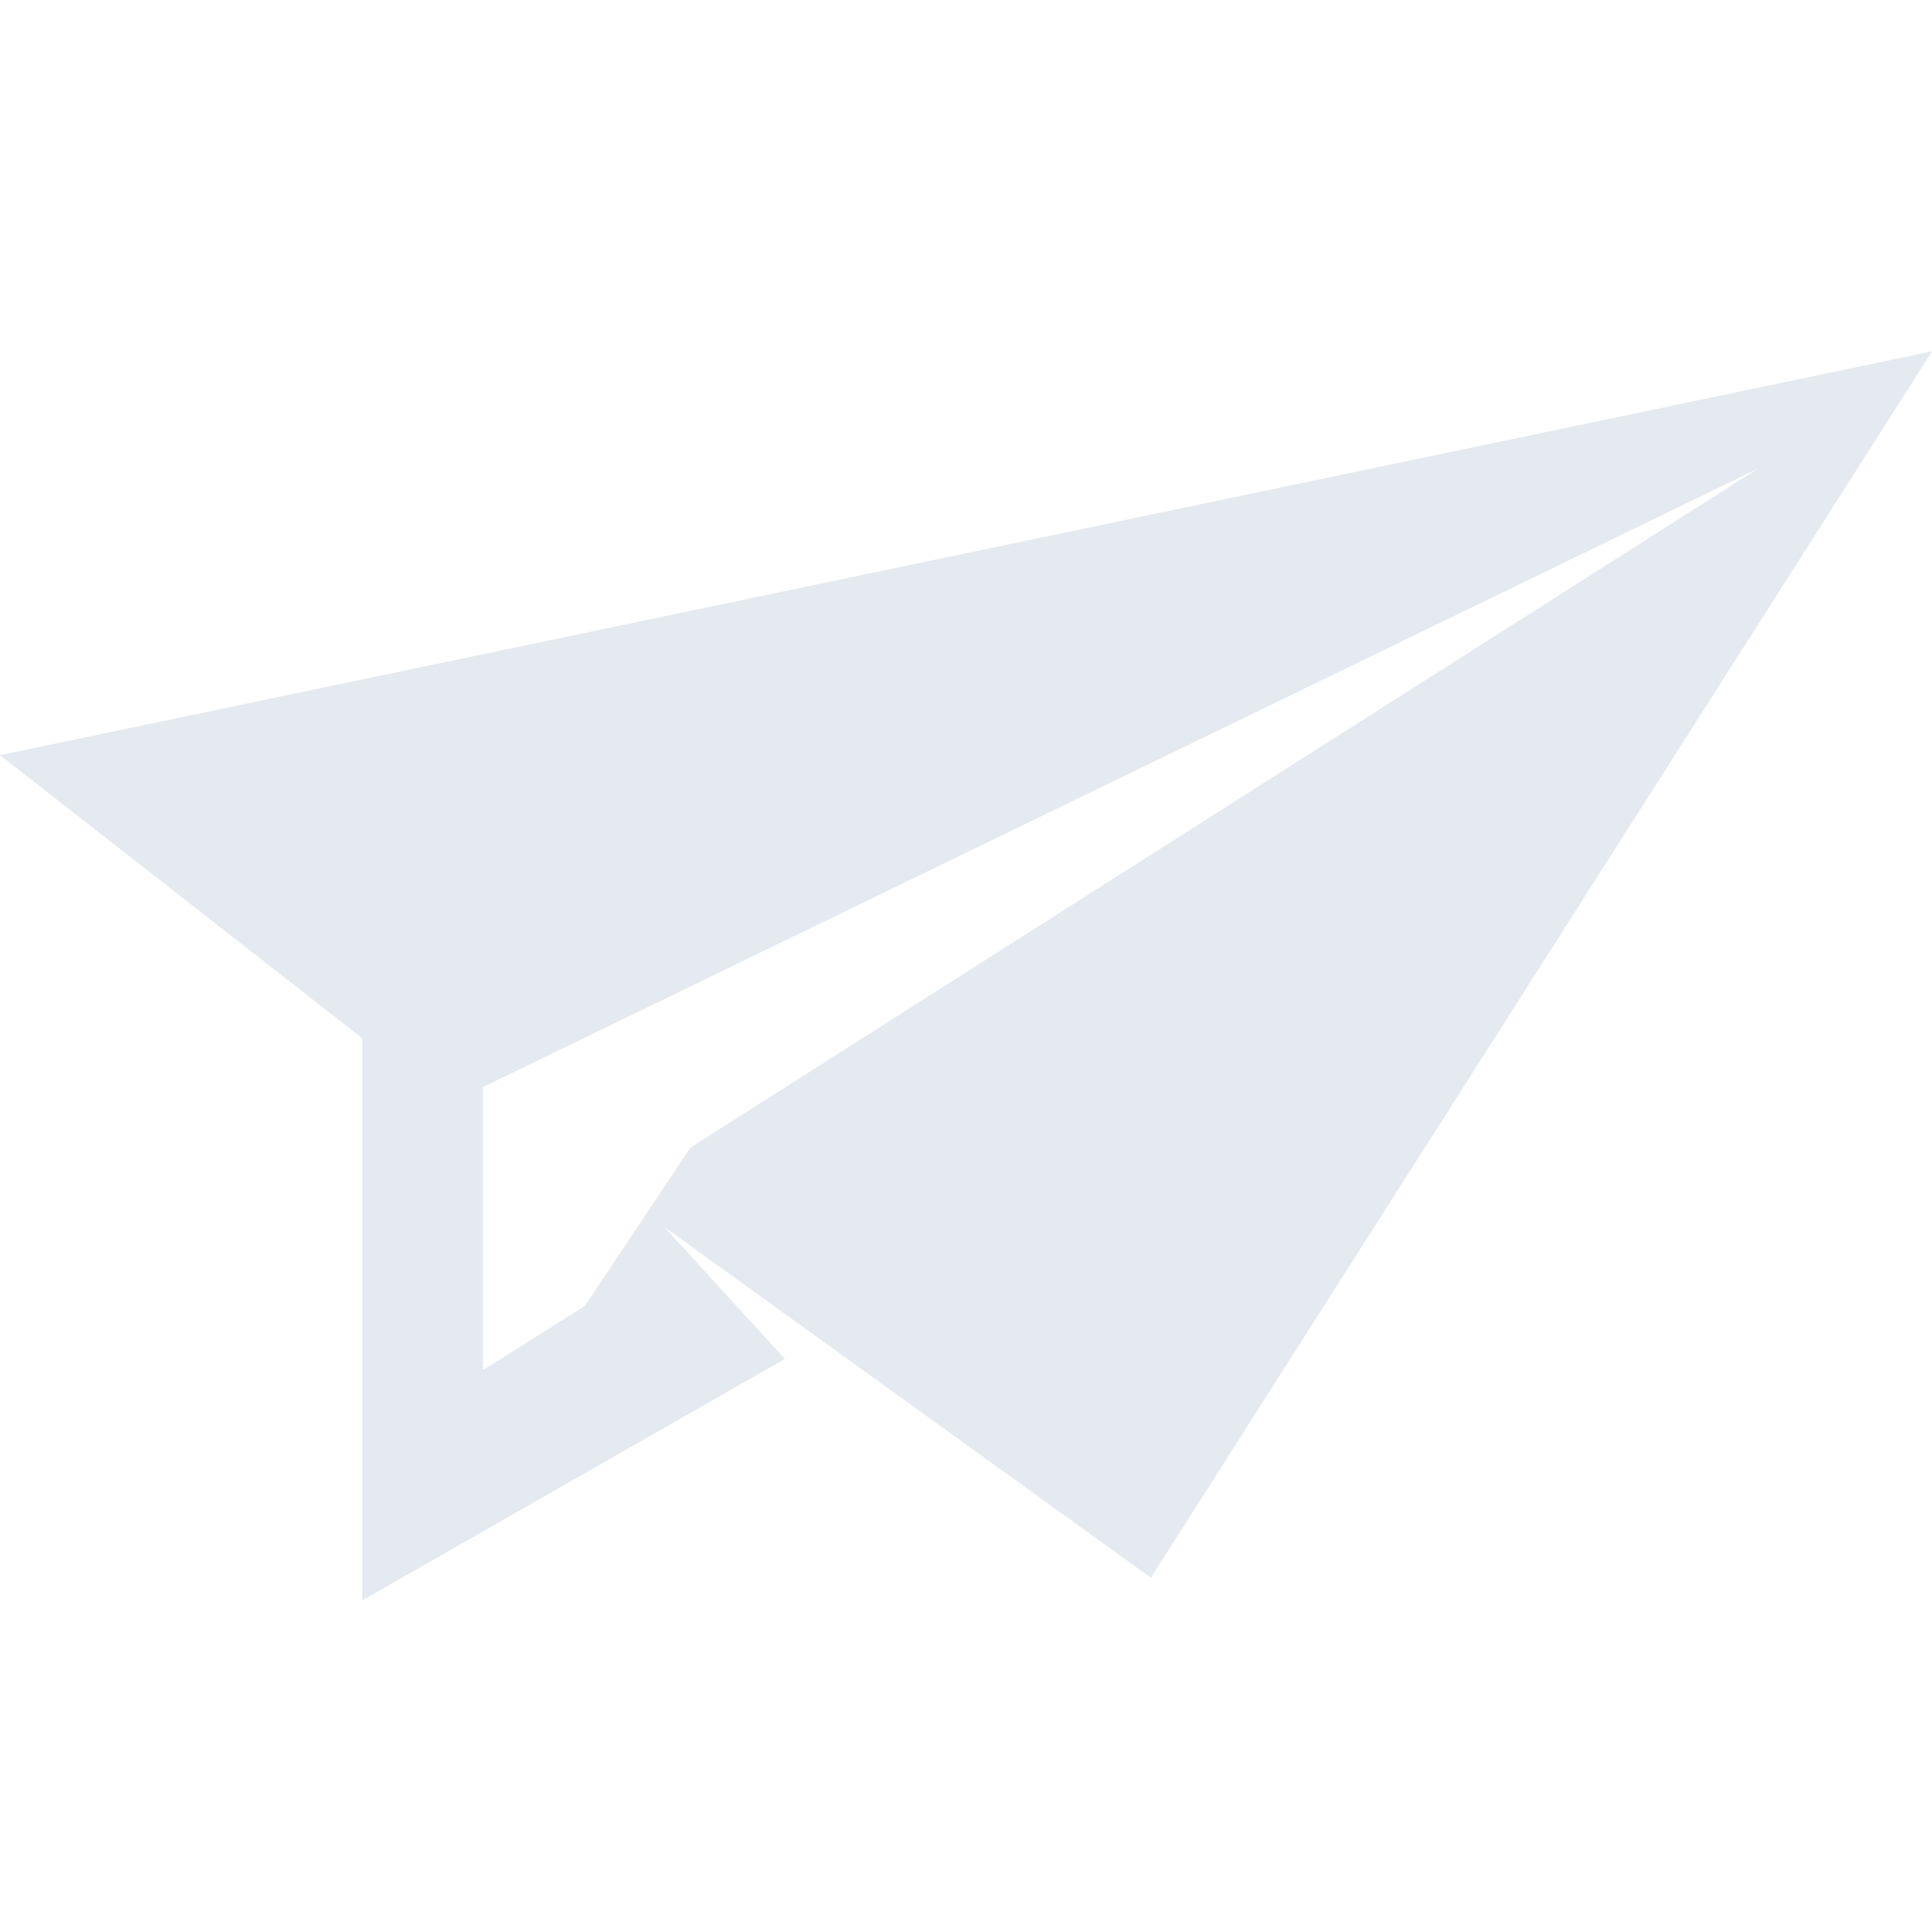 <?xml version="1.0" encoding="UTF-8" standalone="no"?>
<!--Part of Monotone: https://github.com/sixsixfive/Monotone, released under cc-by-sa_v4-->
<svg id="svg7384" style="enable-background:new" xmlns="http://www.w3.org/2000/svg" xmlns:osb="http://www.openswatchbook.org/uri/2009/osb" viewBox="0 0 16 16" version="1.1"><g id="layer12" transform="translate(-305 -201)"><path id="path6" style="fill:#e5e9f0" d="m321 203.91-16 3.344 3 2.344v4.656l3.5-2-1-1.094 4.031 2.906zm-1.438 0.969-8.844 5.625-0.875 1.312-0.844 0.531v-2.344z"/></g></svg>
